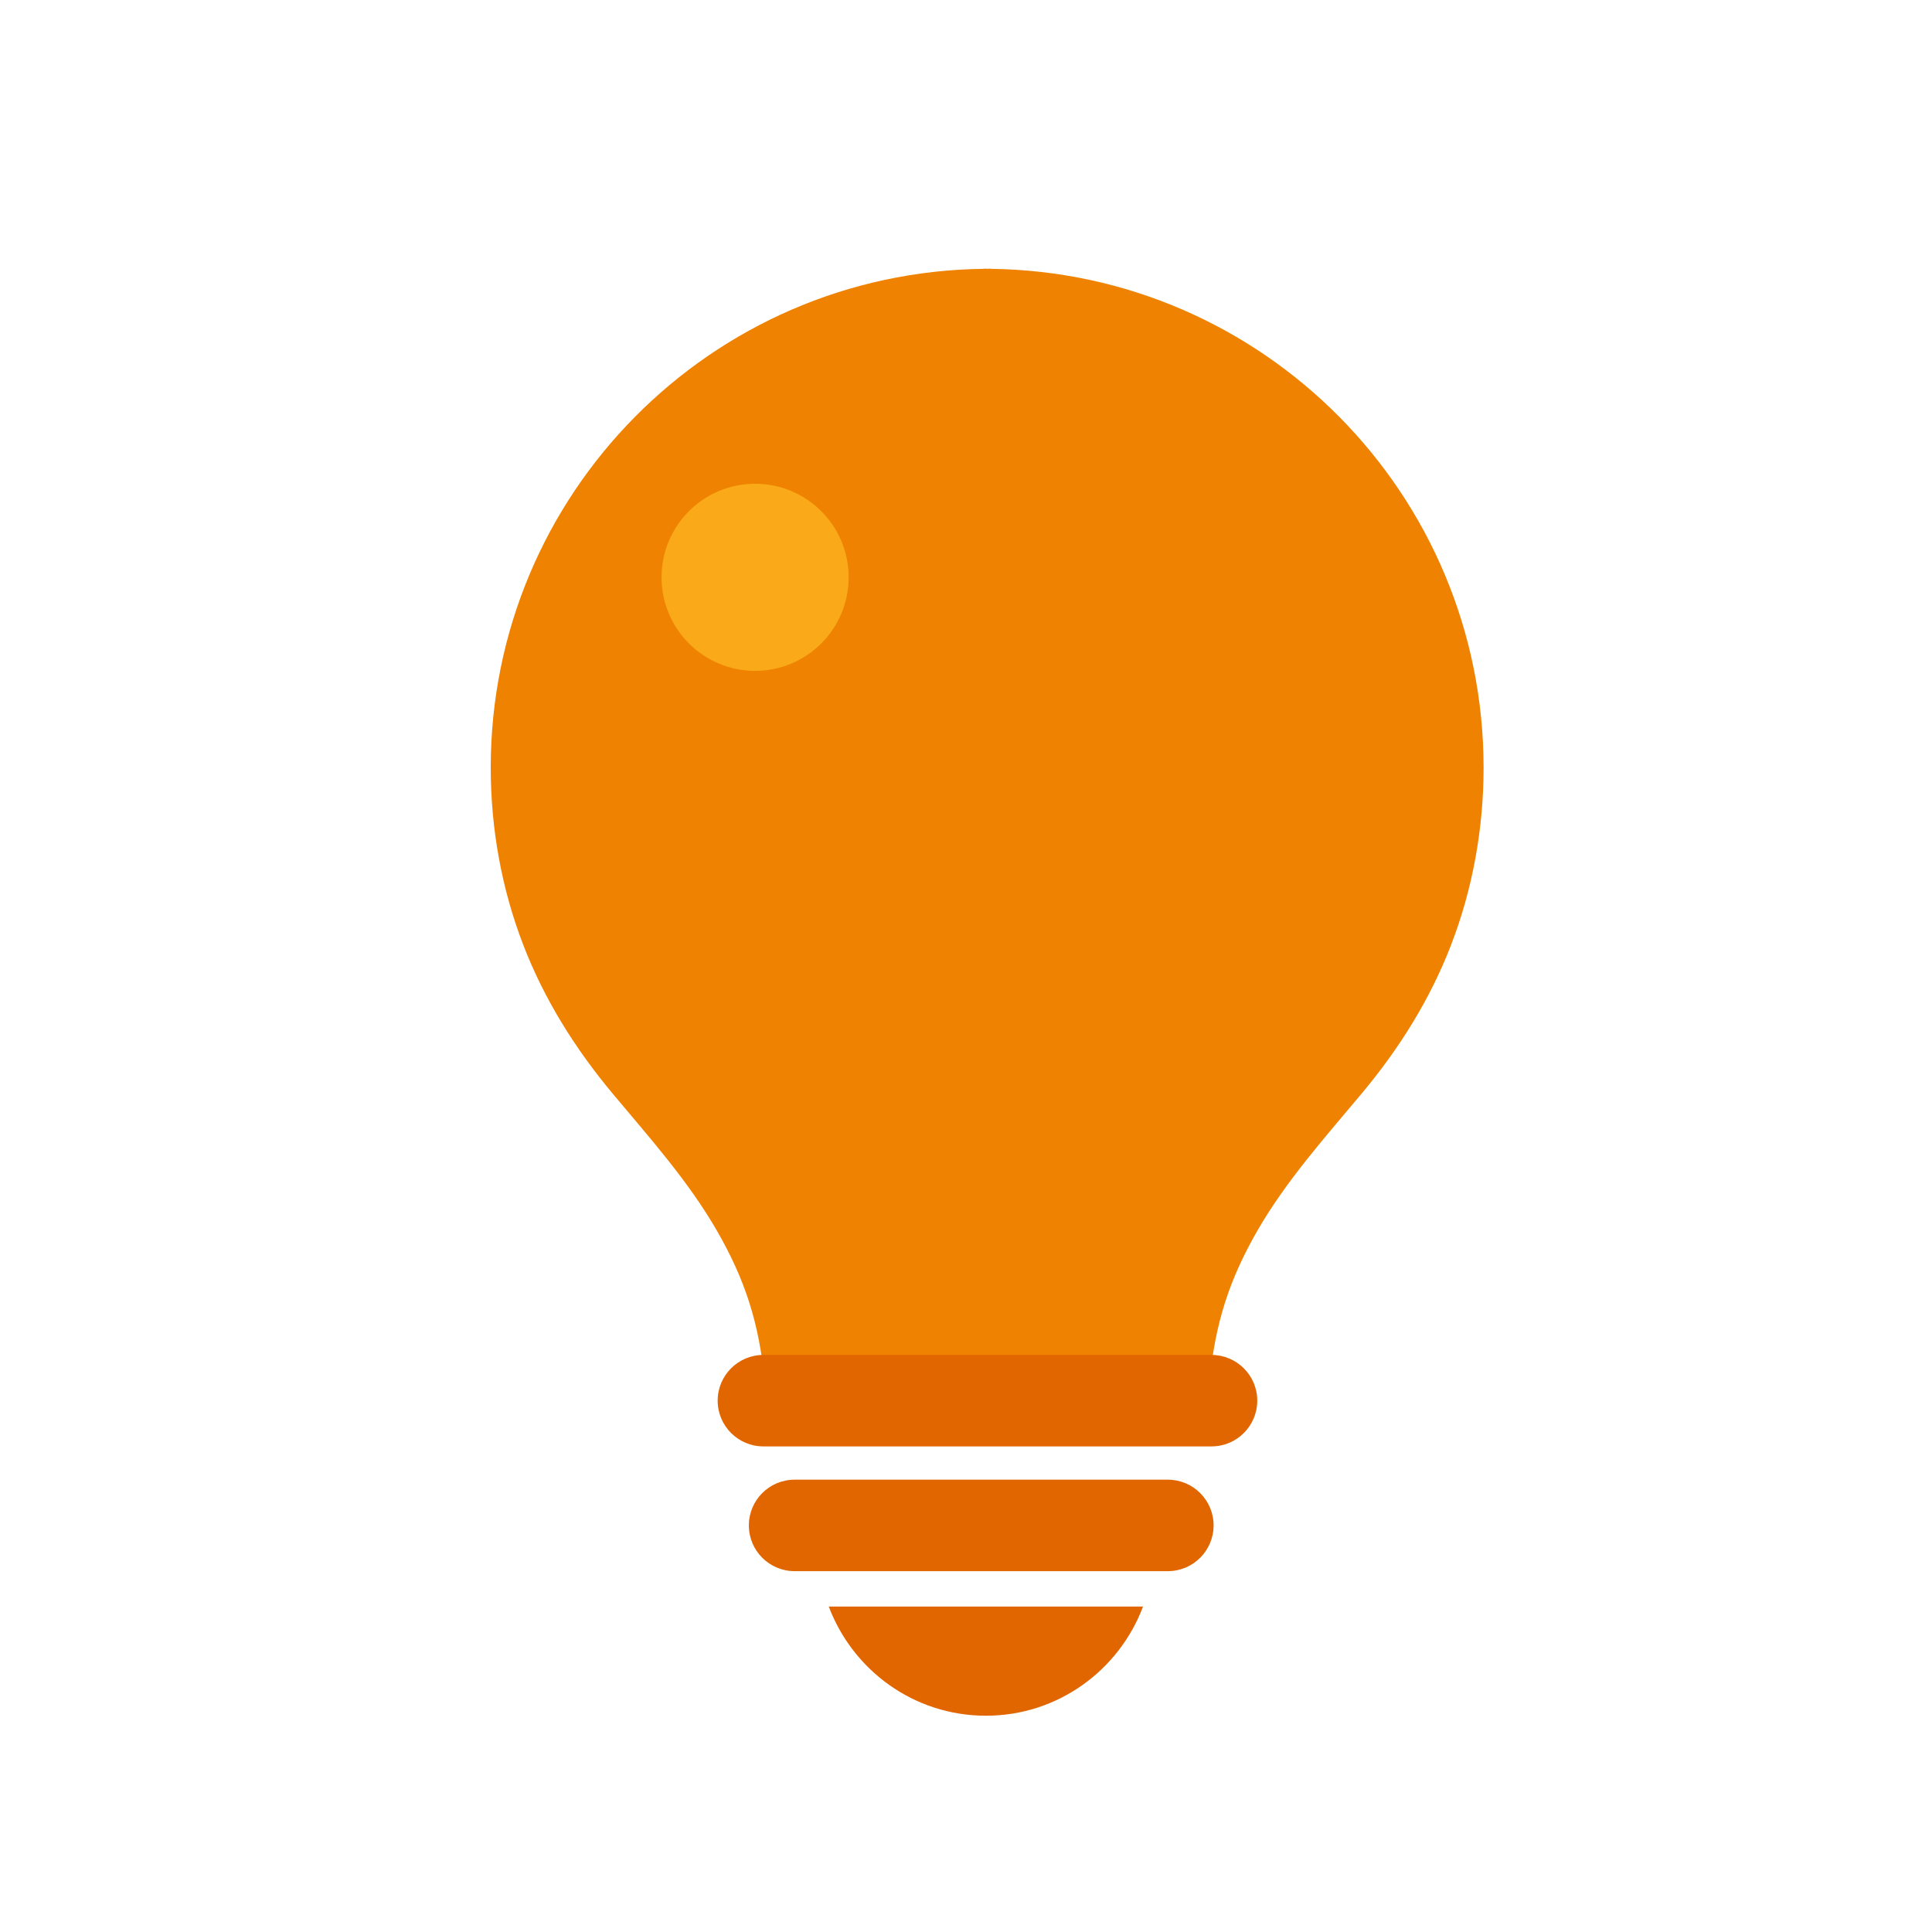 <?xml version="1.0" encoding="utf-8"?><!DOCTYPE svg PUBLIC "-//W3C//DTD SVG 1.1//EN" "http://www.w3.org/Graphics/SVG/1.1/DTD/svg11.dtd"><svg version="1.1" id="Golden" xmlns="http://www.w3.org/2000/svg" xmlns:xlink="http://www.w3.org/1999/xlink" x="0px" y="0px" width="110px" height="110px" viewBox="0 0 110 110" enable-background="new 0 0 110 110" xml:space="preserve"><g><path fill="#EF8200" d="M56.394,15.306v-0.01c-0.017,0-0.029,0-0.038,0c-0.052,0-0.102,0.006-0.154,0.006 c-0.05,0-0.098-0.006-0.15-0.006c-0.013,0-0.025,0-0.039,0v0.01C40.48,15.489,27.94,28.132,27.94,43.708 c0,3.442,0.616,6.895,1.856,10.101c1.201,3.115,2.968,5.923,5.101,8.474c2.093,2.503,4.287,4.953,5.923,7.792 c1.575,2.732,2.414,5.257,2.714,8.578h25.339c0.3-3.321,1.143-5.846,2.714-8.578c1.636-2.839,3.829-5.288,5.923-7.792 c2.137-2.551,3.904-5.359,5.105-8.474c1.238-3.207,1.854-6.659,1.854-10.101C84.467,28.132,71.925,15.489,56.394,15.306z"/></g><circle fill="#FAA918" cx="42.992" cy="32.87" r="5.327"/><path fill="#E26600" d="M71.583,79.748c0,1.438-1.166,2.604-2.604,2.604H43.465c-1.438,0-2.604-1.166-2.604-2.604l0,0	c0-1.438,1.166-2.604,2.604-2.604h25.515C70.417,77.145,71.583,78.31,71.583,79.748L71.583,79.748z"/><path fill="#E26600" d="M69.097,86.851c0,1.438-1.166,2.604-2.604,2.604H45.241c-1.438,0-2.604-1.166-2.604-2.604l0,0	c0-1.438,1.166-2.604,2.604-2.604h21.253C67.931,84.248,69.097,85.413,69.097,86.851L69.097,86.851z"/><path fill="#E26600" d="M47.186,91.471c1.369,3.625,4.843,6.215,8.947,6.215c4.104,0,7.579-2.59,8.947-6.215H47.186z"/></svg>
